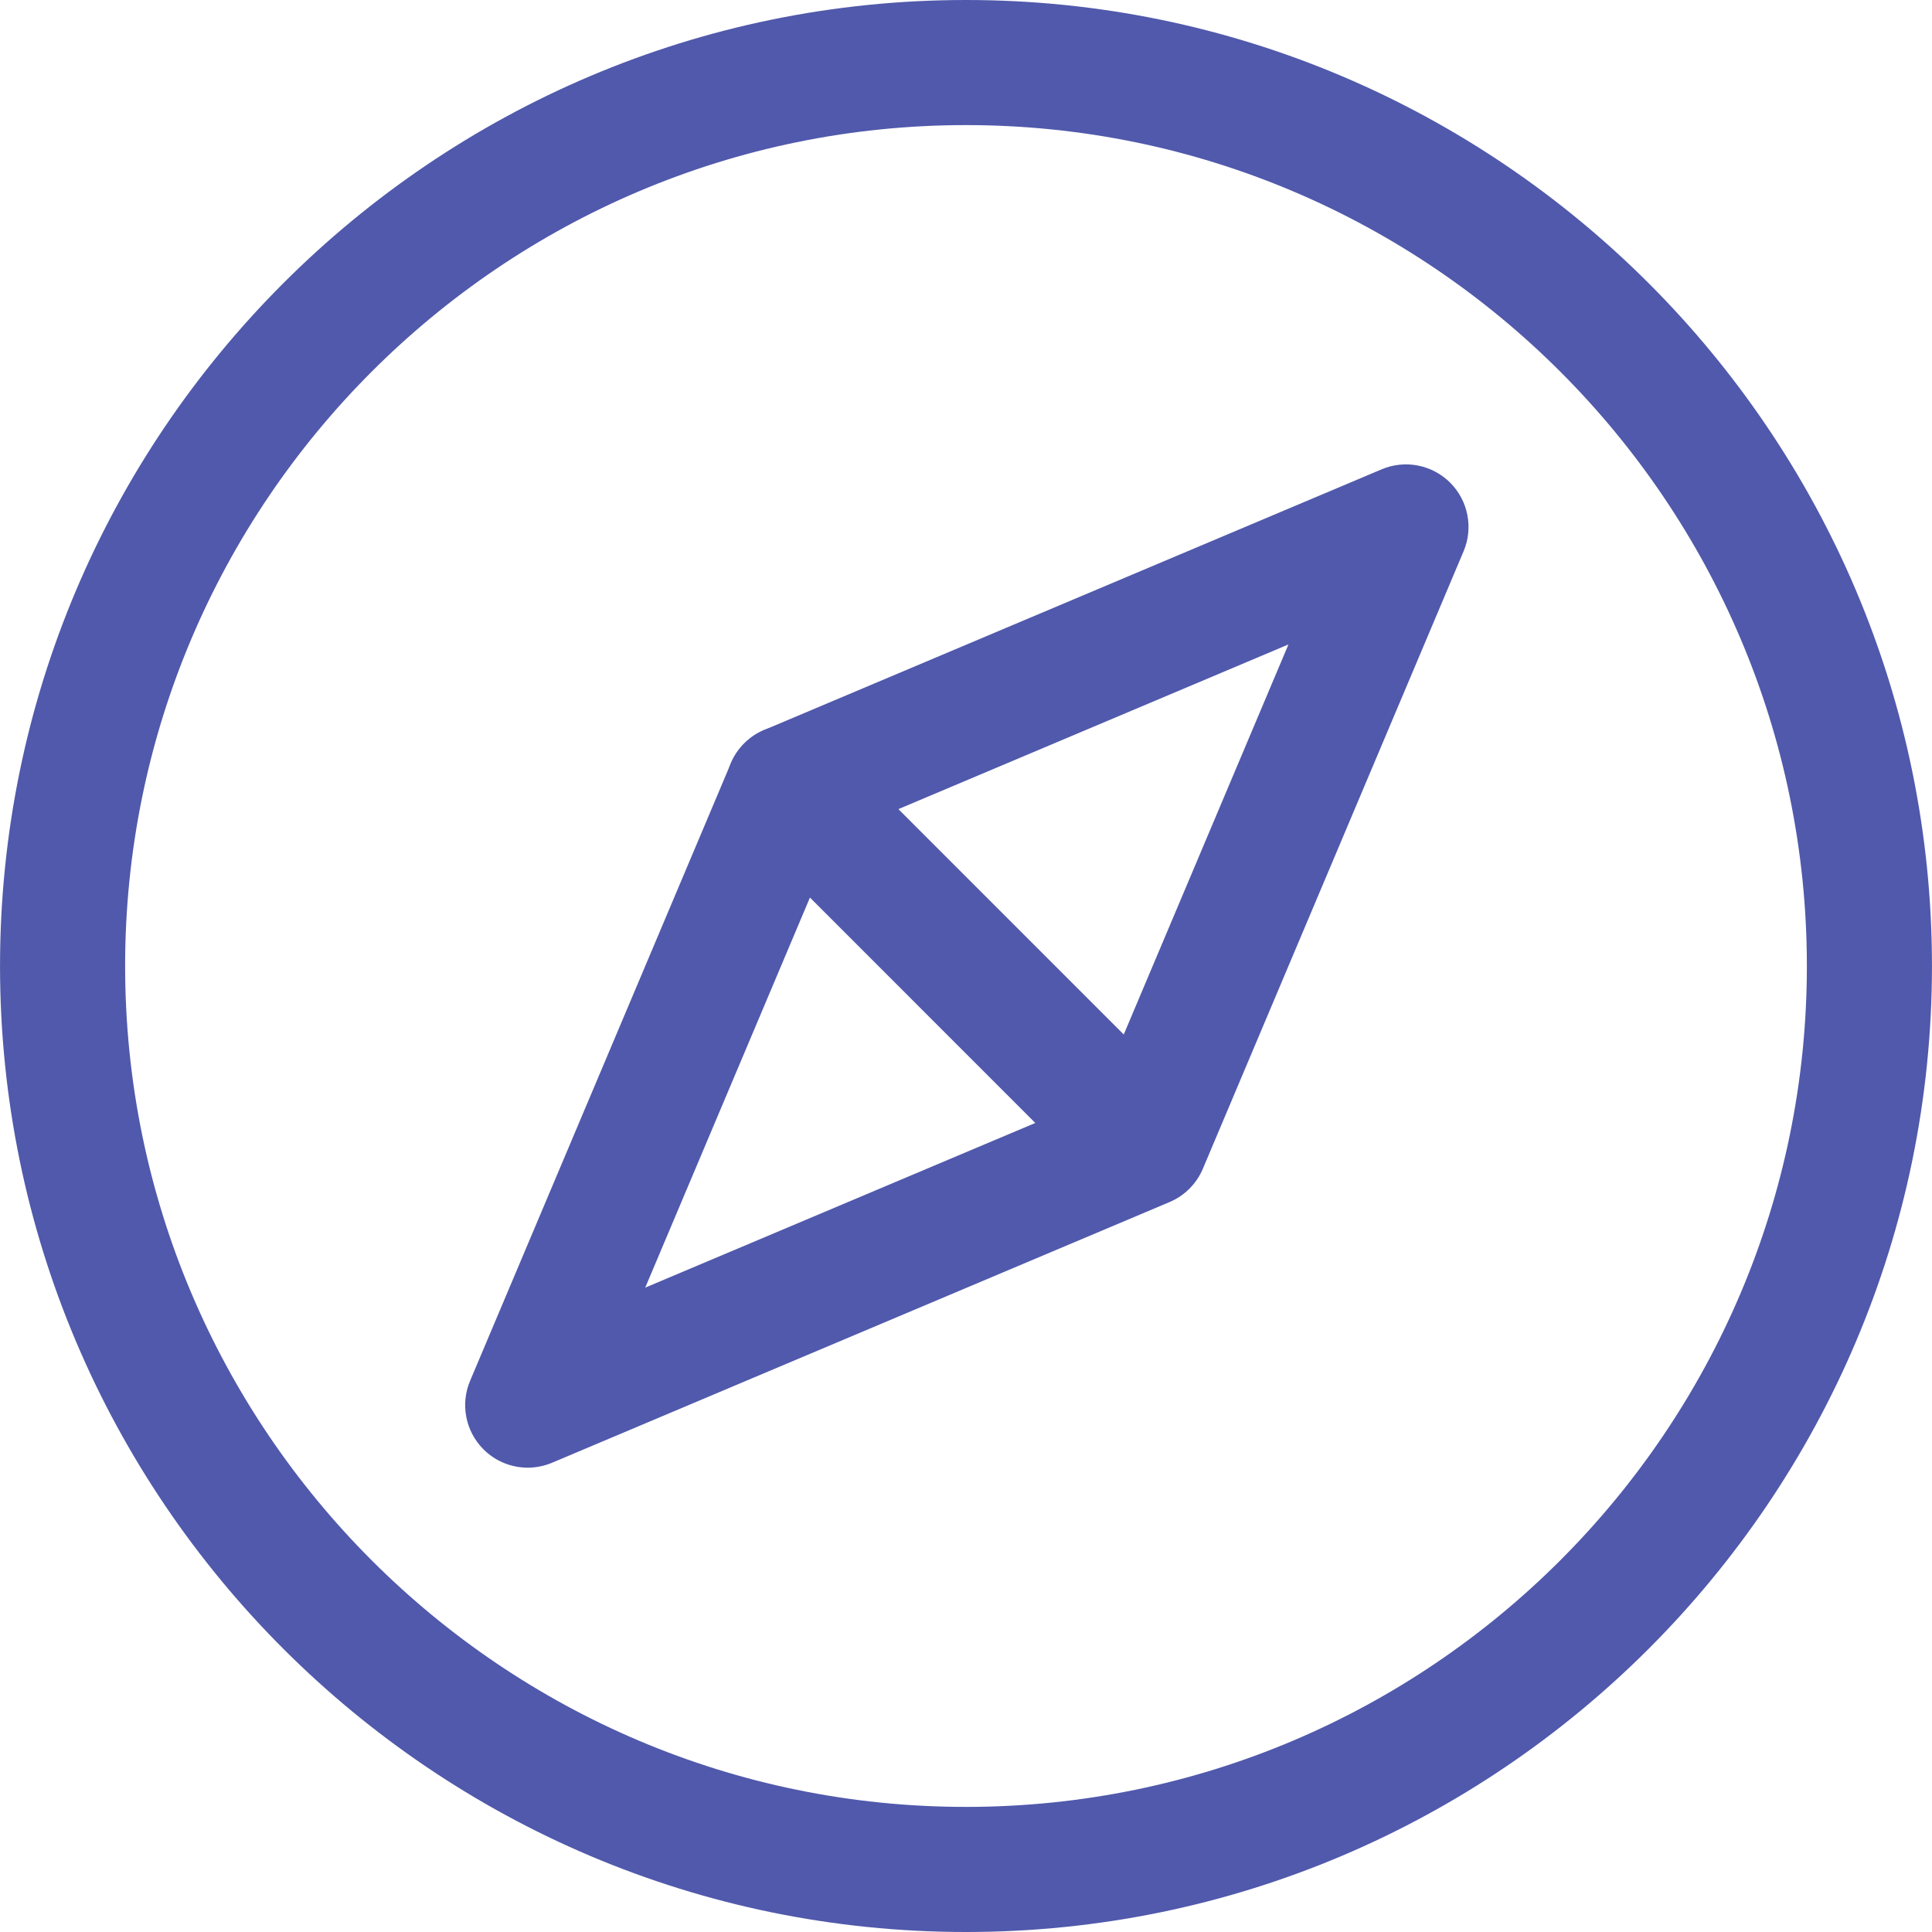 <?xml version="1.0" encoding="iso-8859-1"?>
<!-- Generator: Adobe Illustrator 19.0.0, SVG Export Plug-In . SVG Version: 6.00 Build 0)  -->
<svg version="1.1" id="Layer_1" xmlns="http://www.w3.org/2000/svg" xmlns:xlink="http://www.w3.org/1999/xlink" x="0px" y="0px"
	 viewBox="0 0 494.225 494.225" style="enable-background:new 0 0 494.225 494.225;" xml:space="preserve">
<g>
	<g>
		<path d="M370.976,123.483c-4.604-4.604-11.539-5.961-17.537-3.427l-157.963,66.686c-3.84,1.621-6.896,4.676-8.517,8.516
			l-66.702,157.963c-2.533,5.998-1.179,12.933,3.425,17.537c3.062,3.062,7.155,4.687,11.318,4.687c2.096,0,4.21-0.412,6.219-1.259
			L299.182,307.5c3.84-1.621,6.896-4.677,8.518-8.517l66.702-157.963C376.934,135.022,375.58,128.087,370.976,123.483z
			 M280.748,280.547l-115.692,48.84l48.853-115.692l115.692-48.841L280.748,280.547z" fill="#5059AB"/>
	</g>
</g>
<g>
	<g>
		<path d="M247.105,0C110.855,0,0.008,110.855,0.008,247.113s110.847,247.112,247.097,247.112
			c136.258,0,247.112-110.854,247.112-247.112S383.363,0,247.105,0z M247.105,462.225c-118.605,0-215.097-96.499-215.097-215.112
			C32.008,128.499,128.5,32,247.105,32c118.613,0,215.112,96.499,215.112,215.113C462.217,365.726,365.718,462.225,247.105,462.225z
			" fill="#5059AB"/>
	</g>
</g>
<g>
	<g>
		<path d="M303.457,280.631l-90.444-90.461c-6.248-6.249-16.378-6.25-22.627-0.002c-6.249,6.248-6.25,16.378-0.002,22.627
			l90.445,90.461c3.124,3.125,7.218,4.688,11.314,4.688c4.095,0,8.189-1.561,11.312-4.686
			C309.704,297.011,309.705,286.88,303.457,280.631z" fill="#5059AB"/>
	</g>
</g>
<g>
</g>
<g>
</g>
<g>
</g>
<g>
</g>
<g>
</g>
<g>
</g>
<g>
</g>
<g>
</g>
<g>
</g>
<g>
</g>
<g>
</g>
<g>
</g>
<g>
</g>
<g>
</g>
<g>
</g>
</svg>
